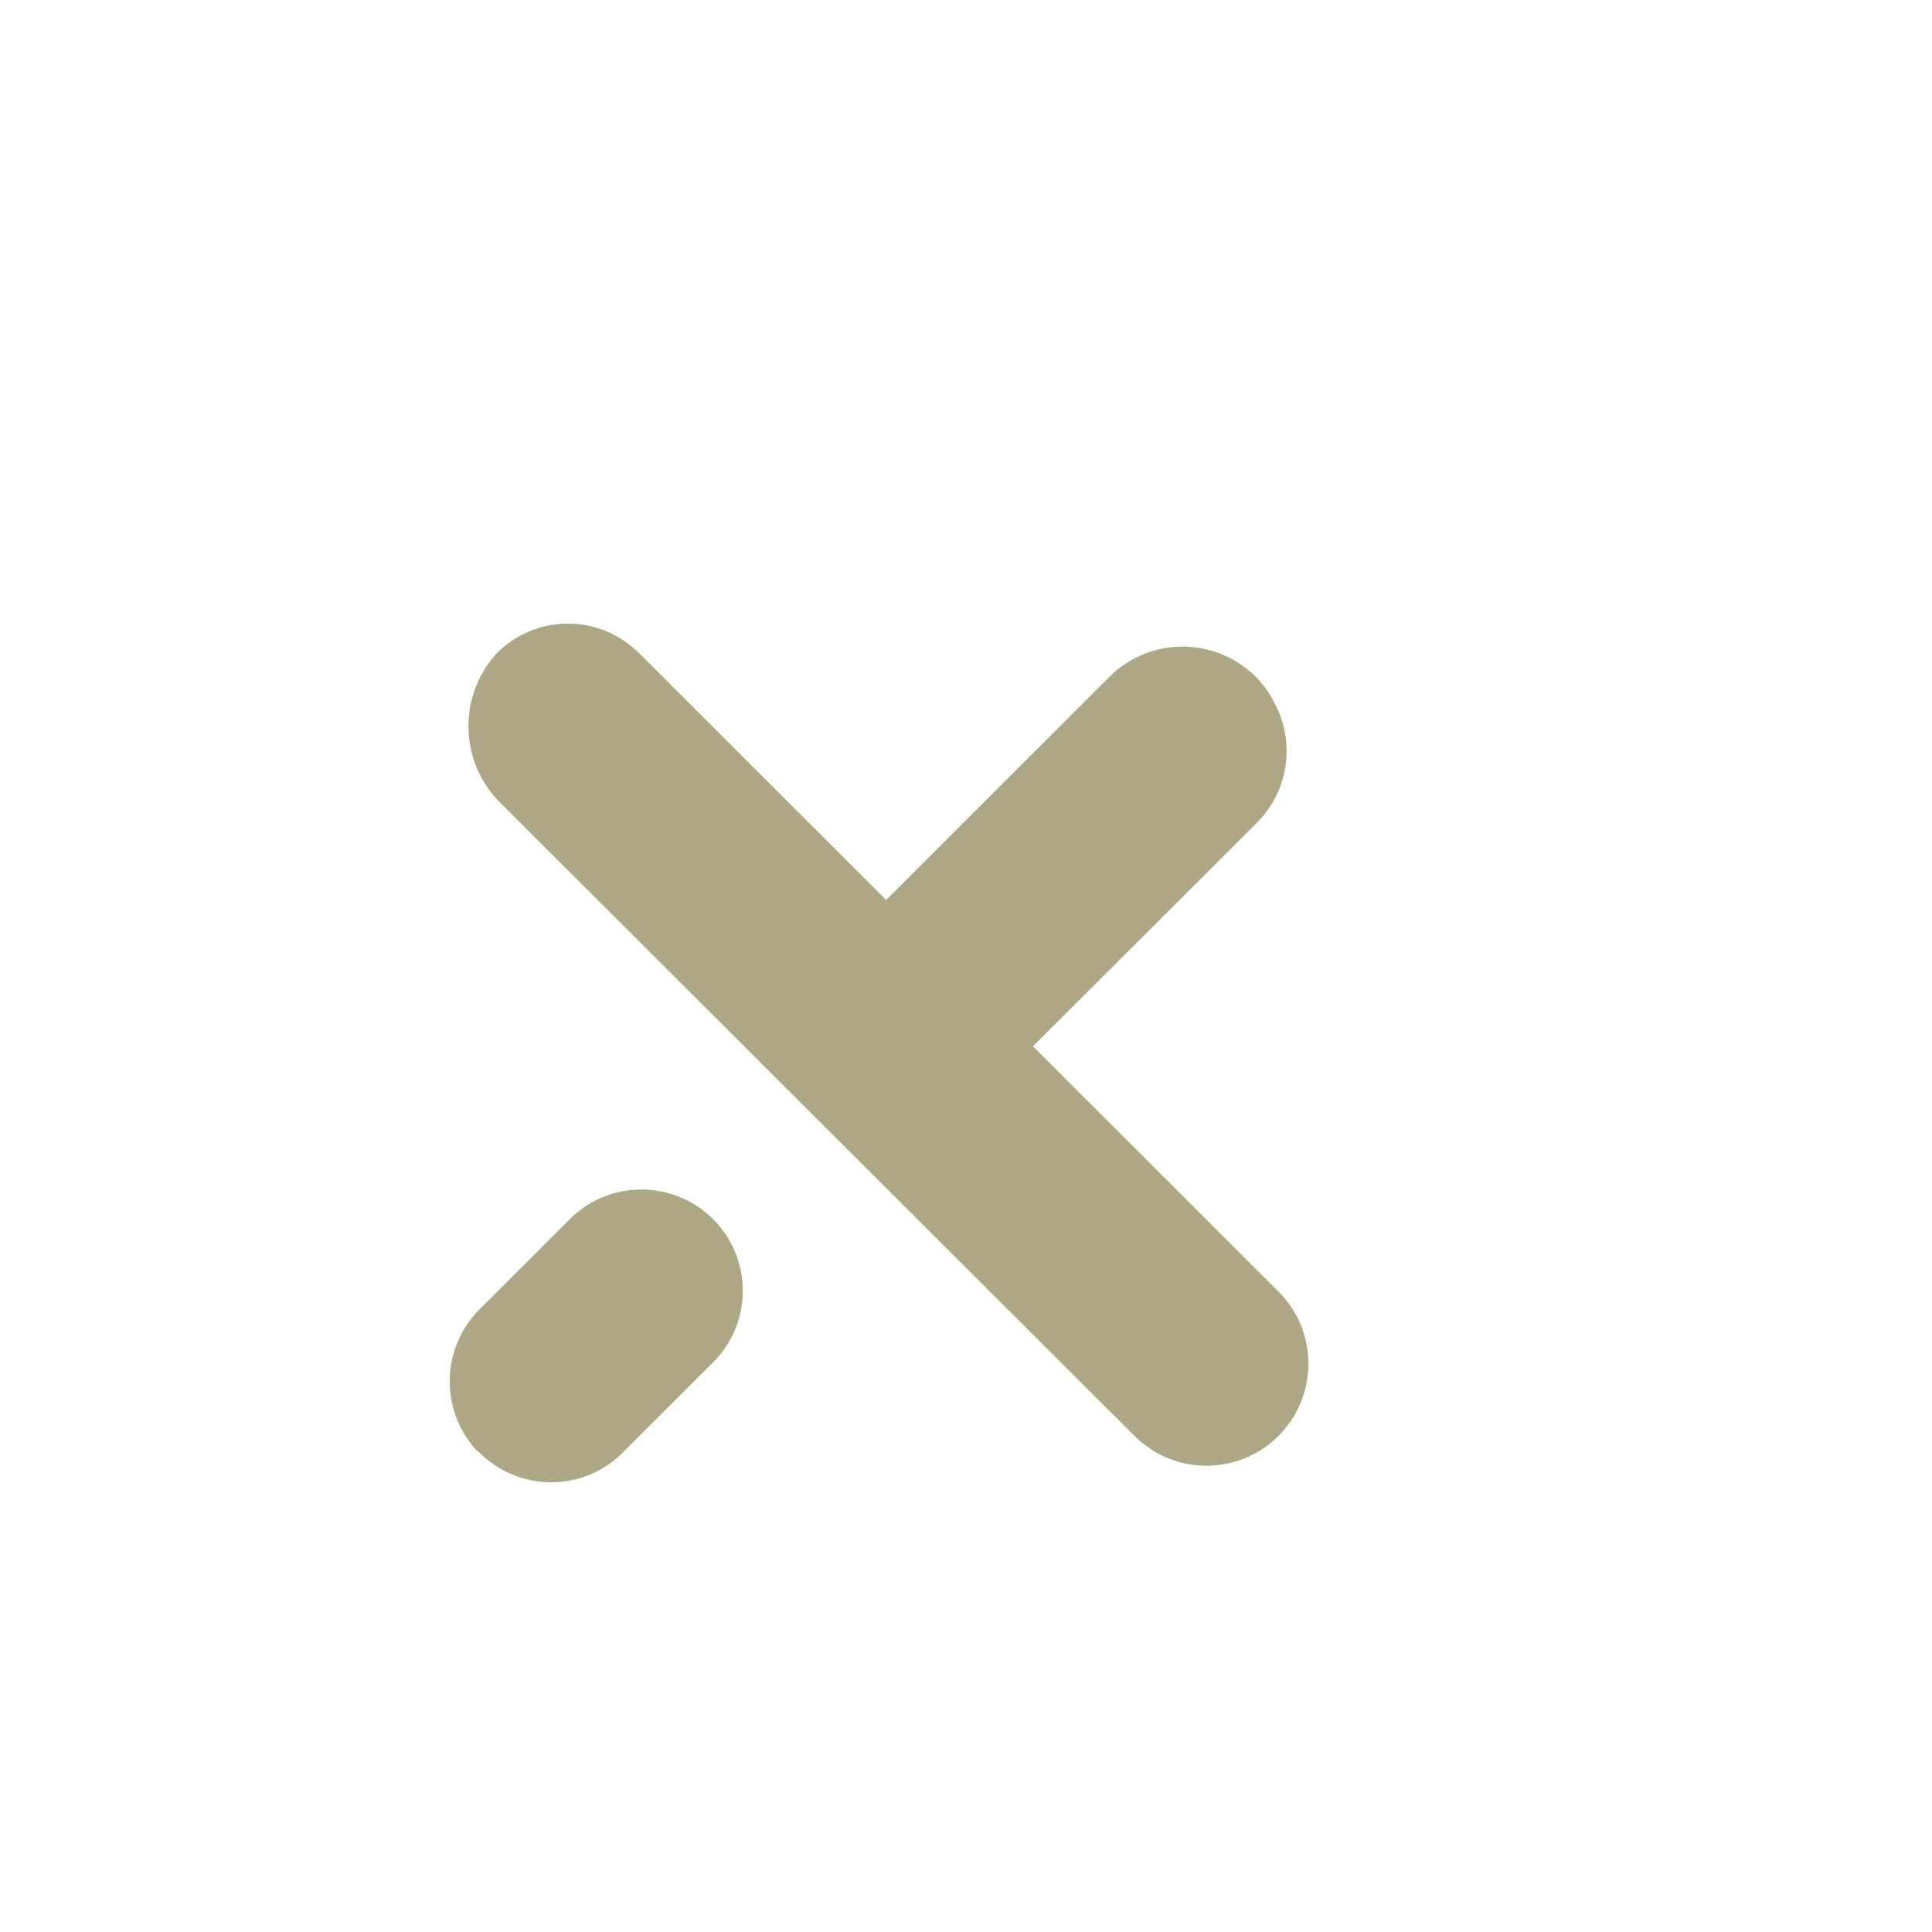 <svg width="36" height="36" viewBox="0 0 36 36" fill="none" xmlns="http://www.w3.org/2000/svg">
<g id="Close">
<g id="Close_2" filter="url(#filter0_i_301_2925)">
<path id="Close_3" fill-rule="evenodd" clip-rule="evenodd" d="M25.438 25.141C24.712 25.863 23.539 25.878 22.796 25.171L22.702 25.079L10.899 13.295C10.178 12.53 10.164 11.342 10.867 10.563C11.588 9.825 12.769 9.811 13.507 10.531C13.514 10.536 13.519 10.54 13.527 10.548L18.132 15.149L22.322 10.962C23.075 10.245 24.262 10.252 25.008 10.979C25.142 11.113 25.255 11.263 25.341 11.431C25.769 12.173 25.645 13.105 25.04 13.712L20.867 17.877L25.406 22.411C26.171 23.134 26.201 24.34 25.475 25.102C25.469 25.11 25.462 25.117 25.454 25.124C25.449 25.129 25.443 25.135 25.438 25.141ZM10.594 22.739L12.282 21.053C13.045 20.34 14.241 20.384 14.954 21.144C15.665 21.908 15.623 23.102 14.86 23.812L13.179 25.491C12.435 26.187 11.275 26.167 10.554 25.447L10.5 25.407C9.798 24.64 9.84 23.454 10.594 22.739Z" fill="#ADA785"/>
</g>
</g>
<defs>
<filter id="filter0_i_301_2925" x="10" y="10" width="16" height="16" filterUnits="userSpaceOnUse" color-interpolation-filters="sRGB">
<feFlood flood-opacity="0" result="BackgroundImageFix"/>
<feBlend mode="normal" in="SourceGraphic" in2="BackgroundImageFix" result="shape"/>
<feColorMatrix in="SourceAlpha" type="matrix" values="0 0 0 0 0 0 0 0 0 0 0 0 0 0 0 0 0 0 127 0" result="hardAlpha"/>
<feOffset dx="-1.62" dy="1.62"/>
<feComposite in2="hardAlpha" operator="arithmetic" k2="-1" k3="1"/>
<feColorMatrix type="matrix" values="0 0 0 0 0.68 0 0 0 0 0.656 0 0 0 0 0.52 0 0 0 1 0"/>
<feBlend mode="normal" in2="shape" result="effect1_innerShadow_301_2925"/>
</filter>
</defs>
</svg>
